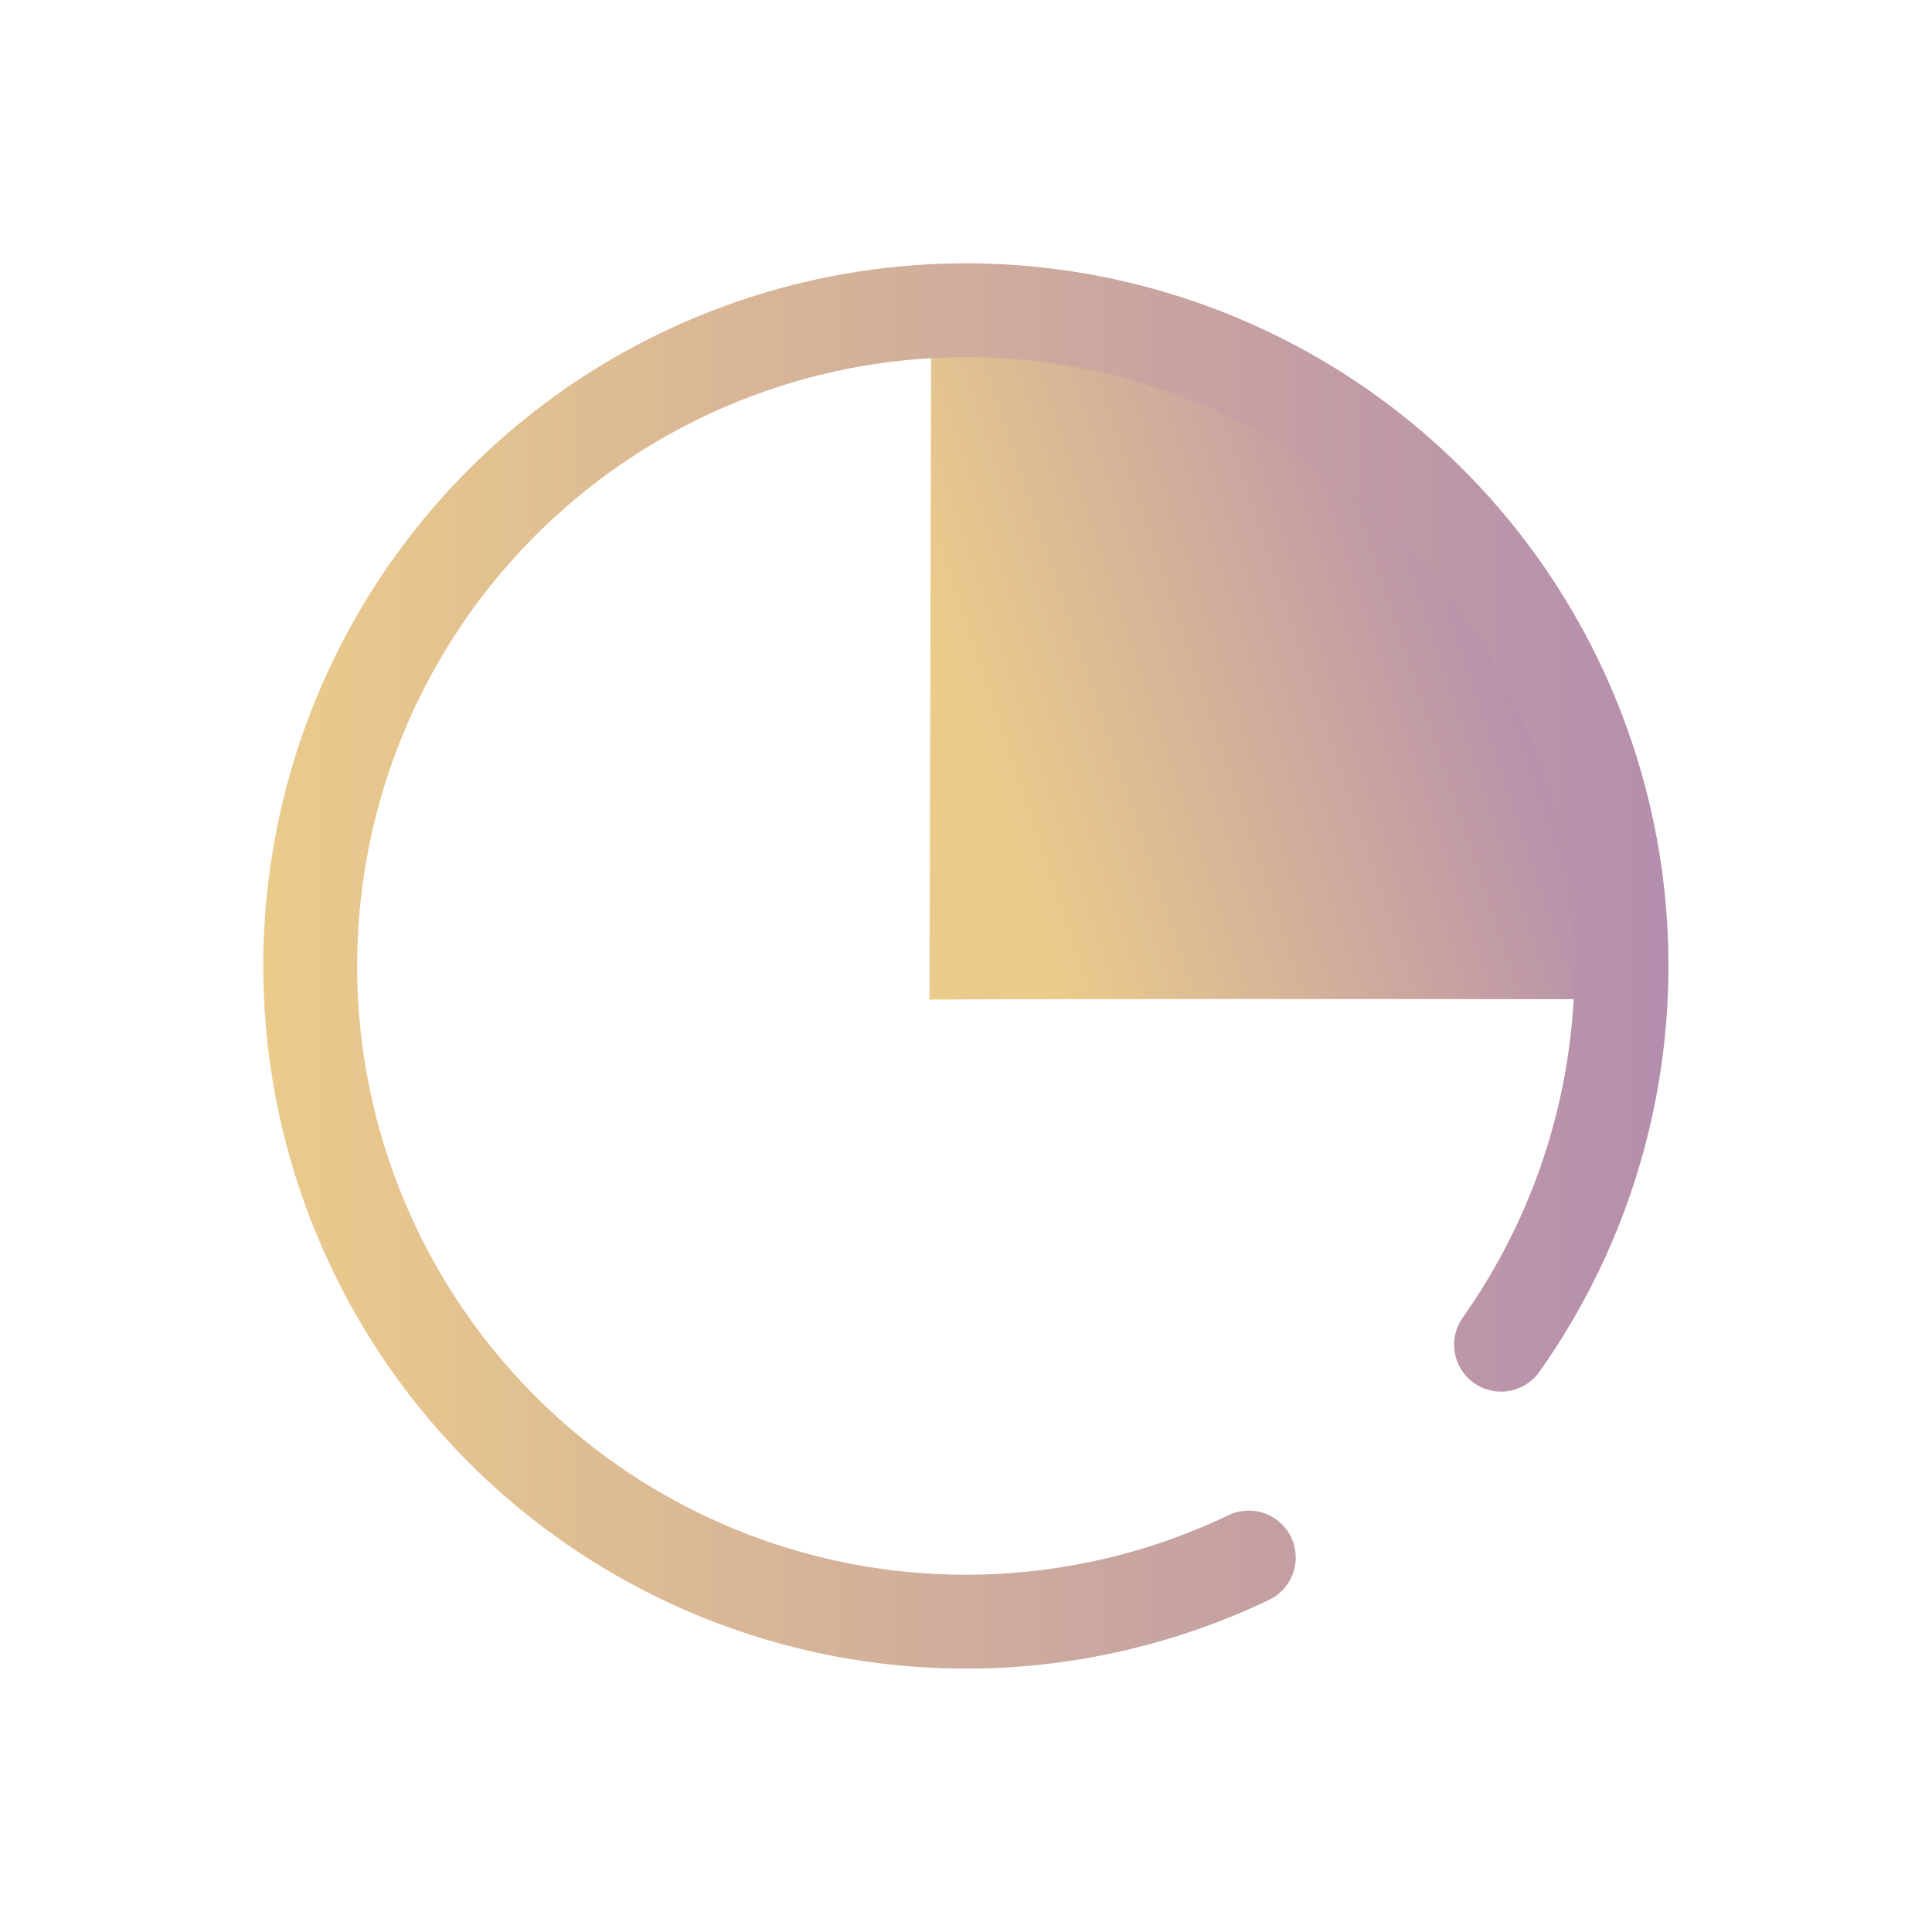 <?xml version="1.0" encoding="UTF-8" standalone="no"?>
<svg
   xmlns:dc="http://purl.org/dc/elements/1.1/"
   xmlns:cc="http://creativecommons.org/ns#"
   xmlns:rdf="http://www.w3.org/1999/02/22-rdf-syntax-ns#"
   xmlns:svg="http://www.w3.org/2000/svg"
   xmlns="http://www.w3.org/2000/svg"
   xmlns:xlink="http://www.w3.org/1999/xlink"
   xmlns:sodipodi="http://sodipodi.sourceforge.net/DTD/sodipodi-0.dtd"
   xmlns:inkscape="http://www.inkscape.org/namespaces/inkscape"
   viewBox="0 0 22 22"
   version="1.1"
   id="svg6"
   sodipodi:docname="office-chart-pie.svg"
   inkscape:version="1.0.2 (e86c870879, 2021-01-15)">
  <sodipodi:namedview
     pagecolor="#ffffff"
     bordercolor="#666666"
     borderopacity="1"
     objecttolerance="10"
     gridtolerance="10"
     guidetolerance="10"
     inkscape:pageopacity="0"
     inkscape:pageshadow="2"
     inkscape:window-width="1920"
     inkscape:window-height="1007"
     id="namedview8"
     showgrid="true"
     inkscape:zoom="14.272727"
     inkscape:cx="-5.7098794"
     inkscape:cy="8.1637278"
     inkscape:window-x="0"
     inkscape:window-y="0"
     inkscape:window-maximized="1"
     inkscape:current-layer="svg6"
     inkscape:document-rotation="0">
    <inkscape:grid
       type="xygrid"
       id="grid914" />
  </sodipodi:namedview>
  <defs
     id="defs3051">
    <linearGradient
       inkscape:collect="always"
       id="linearGradient850">
      <stop
         style="stop-color:#b48ead;stop-opacity:1"
         offset="0"
         id="stop846" />
      <stop
         style="stop-color:#ebcb8b;stop-opacity:1"
         offset="1"
         id="stop848" />
    </linearGradient>
    <style
       type="text/css"
       id="current-color-scheme">
      .ColorScheme-Text {
        color:#eff0f1;
      }
      </style>
    <linearGradient
       inkscape:collect="always"
       xlink:href="#linearGradient850"
       id="linearGradient869-3"
       x1="25.789"
       y1="8.352"
       x2="16.039"
       y2="11.602"
       gradientUnits="userSpaceOnUse"
       gradientTransform="matrix(0.615,0,0,0.615,1.13,0.86)" />
    <linearGradient
       inkscape:collect="always"
       xlink:href="#linearGradient850"
       id="linearGradient849"
       x1="-29.001"
       y1="-16.001"
       x2="-3"
       y2="-16.001"
       gradientUnits="userSpaceOnUse"
       gradientTransform="matrix(0.615,0,0,0.615,-1.154,-1.154)" />
  </defs>
  <path
     d="m 18.077,11.378 v 0 c 0,0 -5.092,-0.007 -7.492,0.004 l 5.49e-4,-0.409 0.017,-6.934 h 0.54 v 0 c 0,0 2.5,0 4.579,1.734 1.433,1.427 2.197,3.097 2.353,4.743 v 0 z"
     id="path12-7"
     style="fill:url(#linearGradient869-3);fill-opacity:1;stroke-width:0.5"
     sodipodi:nodetypes="ccccccccccc" />
  <path
     style="color:#31363b;fill:none;fill-opacity:1;stroke:url(#linearGradient849);stroke-width:1.069;stroke-linecap:round;stroke-miterlimit:4;stroke-dasharray:none;stroke-opacity:1;stop-color:#31363b"
     class="ColorScheme-Text"
     sodipodi:type="arc"
     sodipodi:cx="-10.999754"
     sodipodi:cy="-10.999225"
     sodipodi:rx="7.4667072"
     sodipodi:ry="7.4667072"
     sodipodi:start="4.2664334"
     sodipodi:end="3.7574109"
     sodipodi:open="true"
     sodipodi:arc-type="arc"
     transform="scale(-1)"
     id="path24"
     d="m -14.22,-17.736 a 7.467,7.467 0 0 1 9.494,2.687 7.467,7.467 0 0 1 -1.46,9.758 7.467,7.467 0 0 1 -9.864,-0.21 7.467,7.467 0 0 1 -1.043,-9.811" />
</svg>
